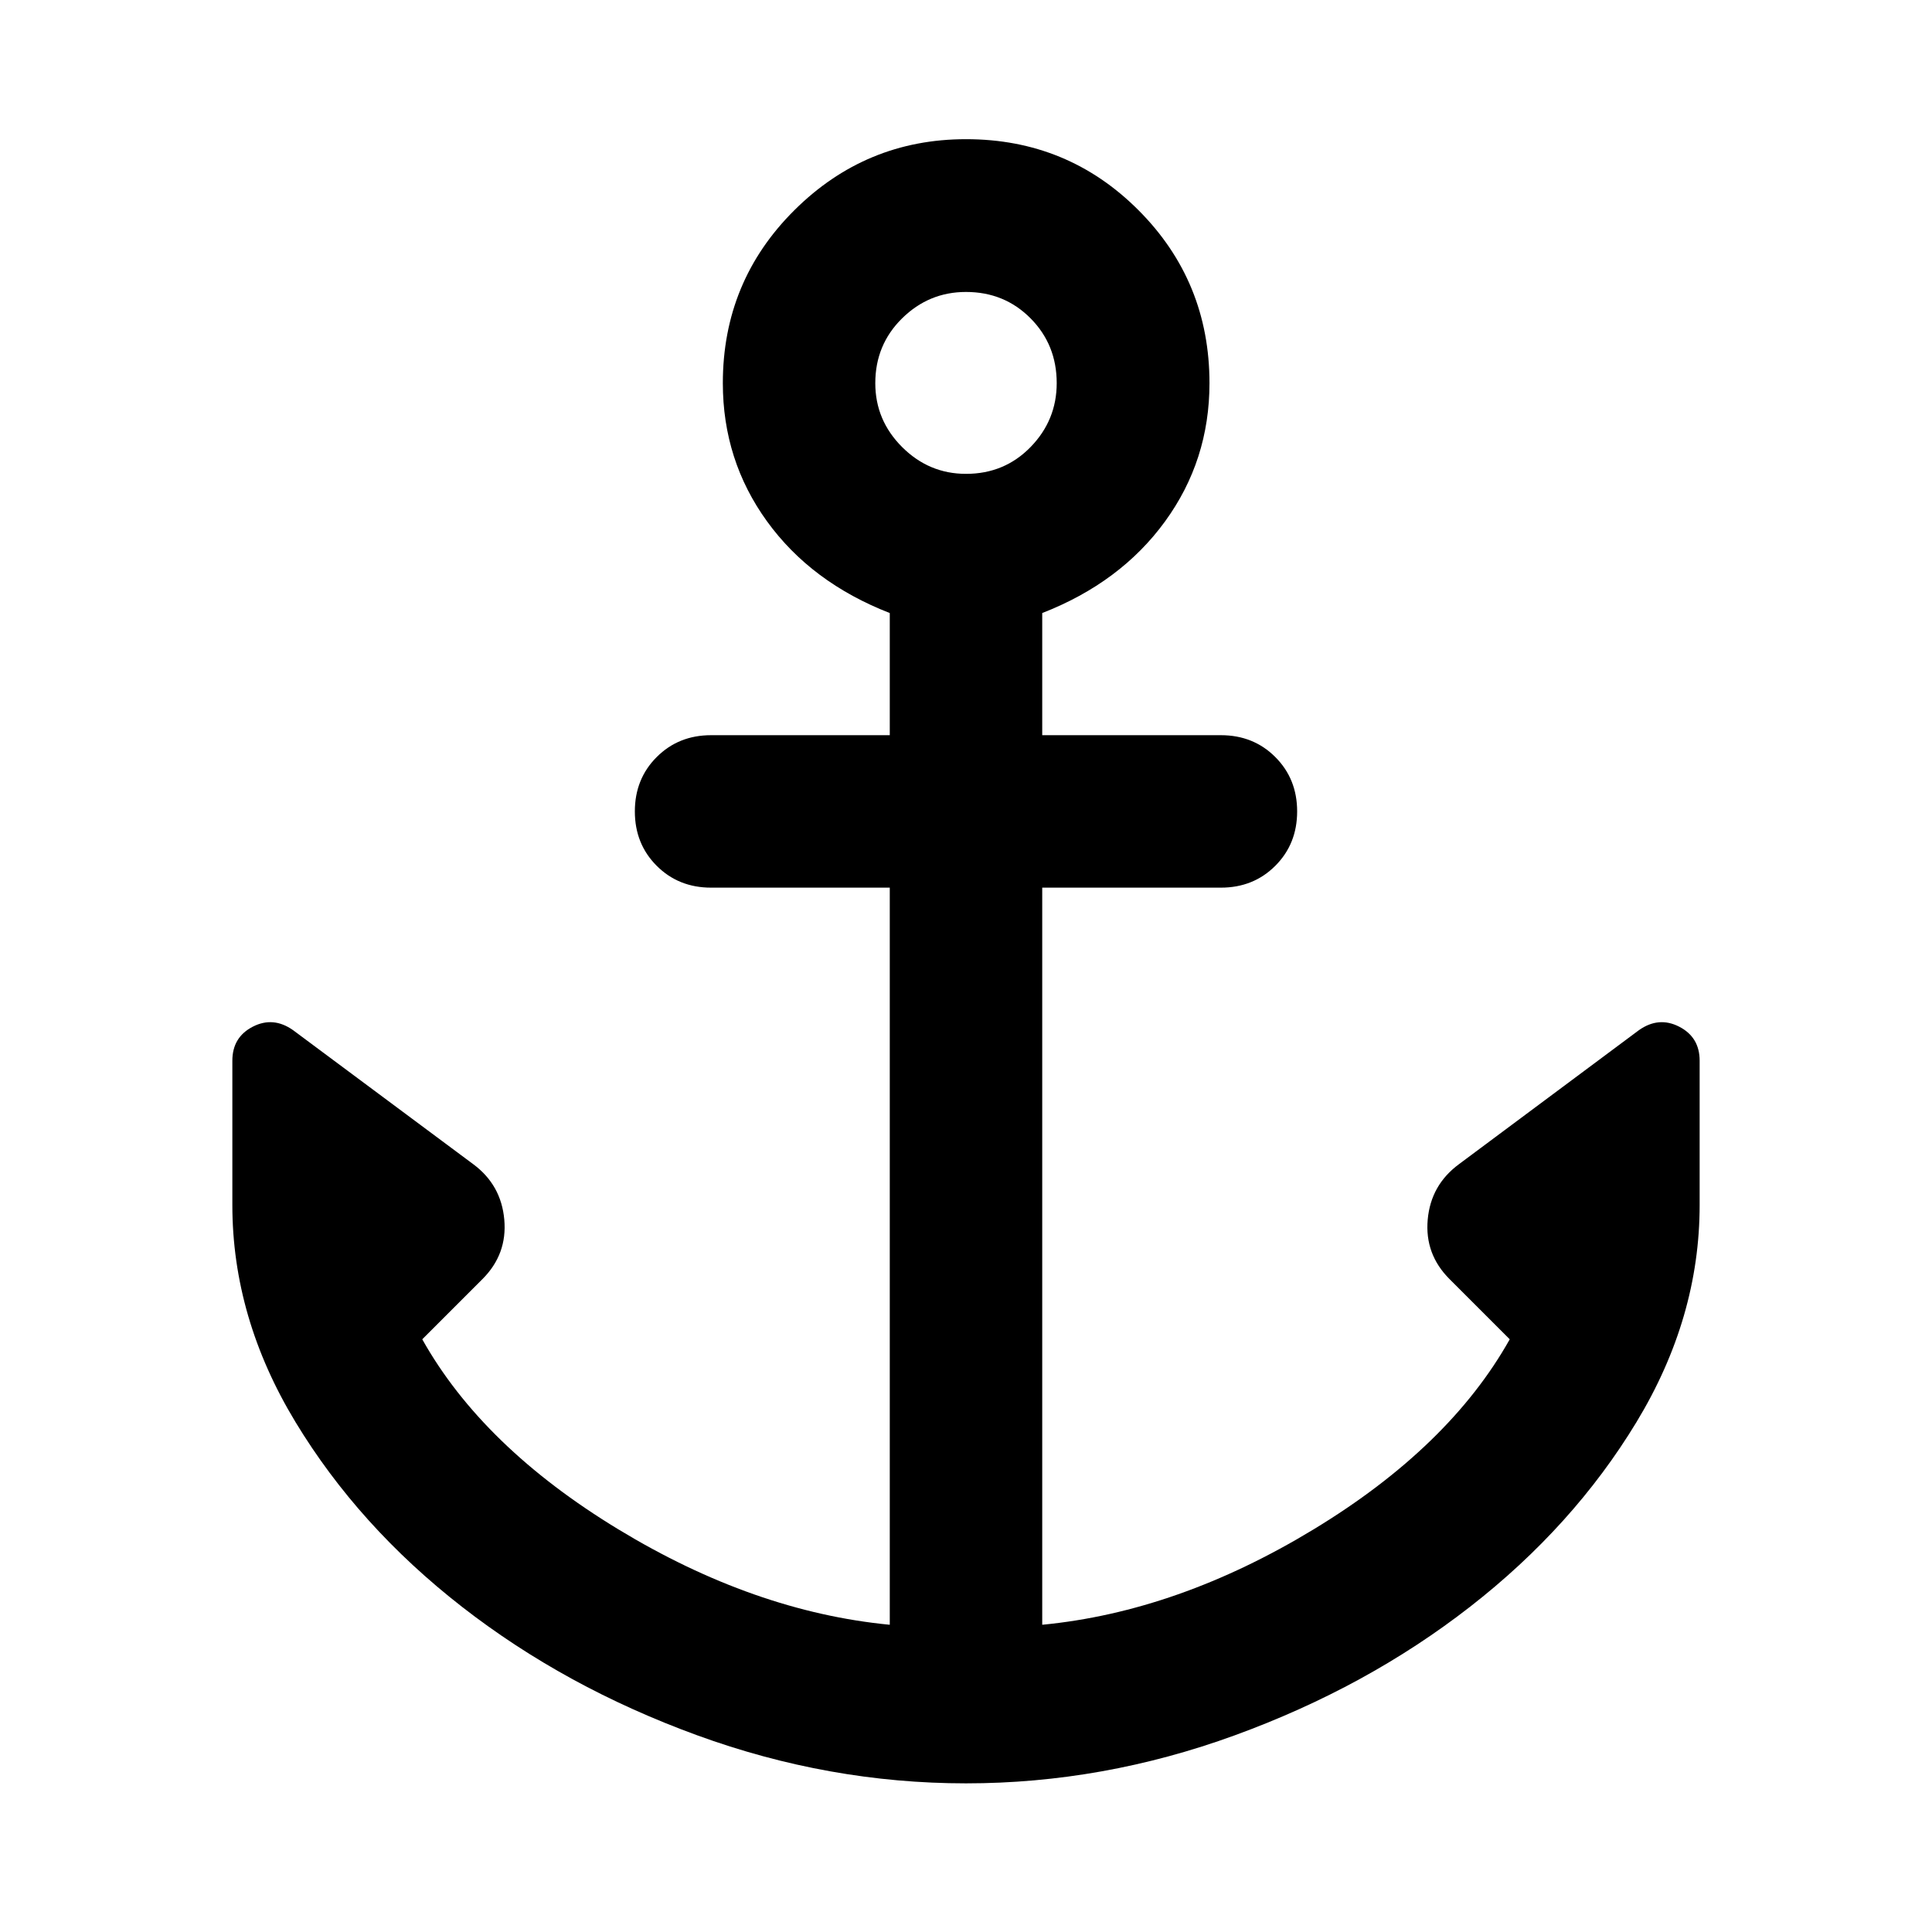 <svg xmlns="http://www.w3.org/2000/svg" height="40" viewBox="0 -960 960 960" width="40"><path d="M480-73.862q-68.08 0-133.609-23.892-65.529-23.891-116.84-63.84-51.31-39.948-82.702-91.761-31.393-51.812-31.393-107.855v-71.739q0-11.674 10.161-16.899 10.161-5.224 20.013 1.732l89.573 66.631q13.833 10.275 15.373 27.474 1.54 17.199-10.815 29.554l-29.942 29.943q30.014 53.514 97.427 94.427 67.413 40.914 134.877 47.421v-366.269h-88.79q-16.166 0-27.022-10.855-10.855-10.855-10.855-27.022 0-16.166 10.855-27.021 10.856-10.855 27.022-10.855h88.79v-60.696q-38.993-15.182-60.971-45.529-21.978-30.348-21.978-68.703 0-50.562 35.504-85.893 35.504-35.332 85.341-35.332 50.503 0 85.735 35.332 35.231 35.331 35.231 85.893 0 38.355-22.082 68.707-22.083 30.352-61.026 45.525v60.696h88.79q16.166 0 27.022 10.855 10.855 10.855 10.855 27.021 0 16.167-10.855 27.022-10.856 10.855-27.022 10.855h-88.79v366.269q67.464-6.507 134.877-47.421 67.413-40.913 97.428-94.427l-29.943-29.943q-12.355-12.355-10.815-29.554 1.54-17.199 15.565-27.545l89.381-66.56q9.852-6.956 20.013-1.732 10.161 5.225 10.161 16.899v71.739q0 56.043-31.393 107.855-31.392 51.813-82.702 91.761-51.311 39.949-116.84 63.84Q548.08-73.862 480-73.862Zm.017-650.682q19.092 0 32.074-13.332t12.982-31.757q0-19.092-12.999-32.193-12.999-13.102-32.091-13.102-18.425 0-31.74 13.118-13.316 13.119-13.316 32.211 0 18.425 13.332 31.74 13.332 13.315 31.758 13.315Z"/></svg>